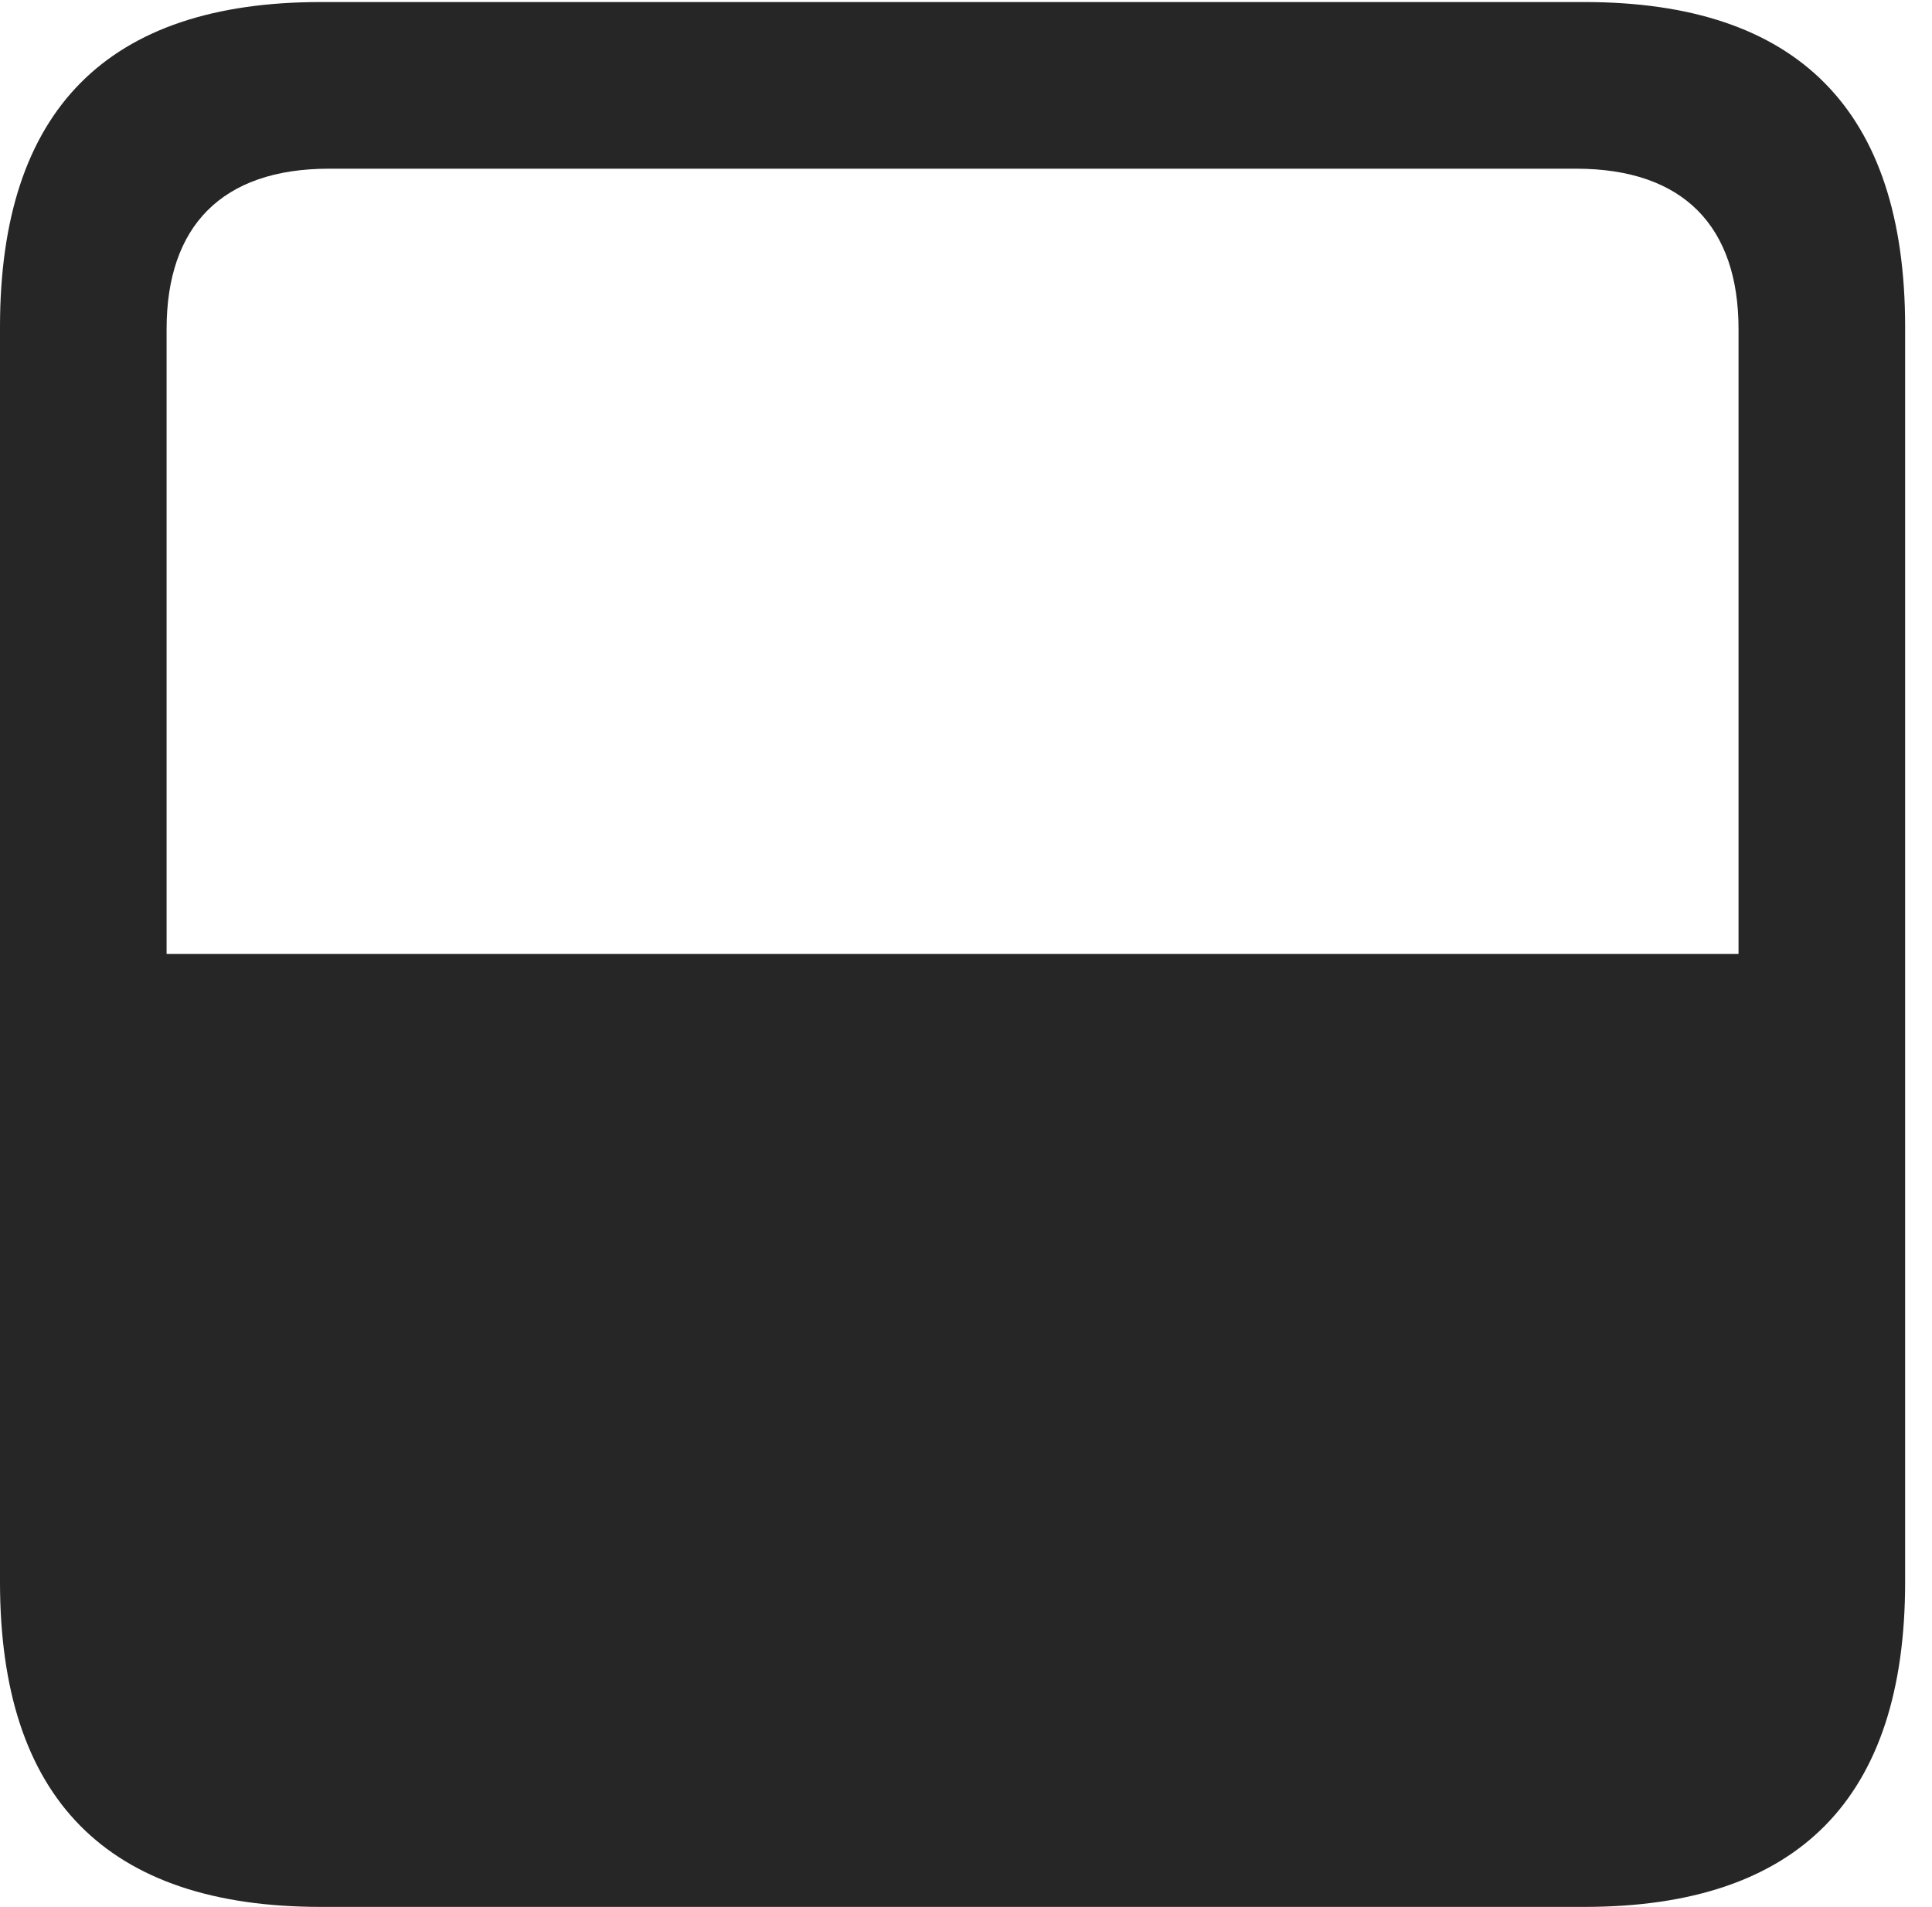 <?xml version="1.0" encoding="UTF-8"?>
<!--Generator: Apple Native CoreSVG 326-->
<!DOCTYPE svg
PUBLIC "-//W3C//DTD SVG 1.1//EN"
       "http://www.w3.org/Graphics/SVG/1.1/DTD/svg11.dtd">
<svg version="1.1" xmlns="http://www.w3.org/2000/svg" xmlns:xlink="http://www.w3.org/1999/xlink" viewBox="0 0 25.525 25.197">
 <g>
  <rect height="25.197" opacity="0" width="25.525" x="0" y="0"/>
  <path d="M0 20.904C0 23.762 1.408 25.197 4.238 25.197L20.932 25.197C23.762 25.197 25.17 23.762 25.17 20.904L25.17 4.32C25.17 1.449 23.748 0.027 20.932 0.027L4.238 0.027C1.422 0.027 0 1.449 0 4.32ZM2.201 12.605L2.201 4.348C2.201 2.994 2.926 2.229 4.348 2.229L20.822 2.229C22.244 2.229 22.969 2.994 22.969 4.348L22.969 12.605Z" fill="black" fill-opacity="0.85"/>
 </g>
</svg>
